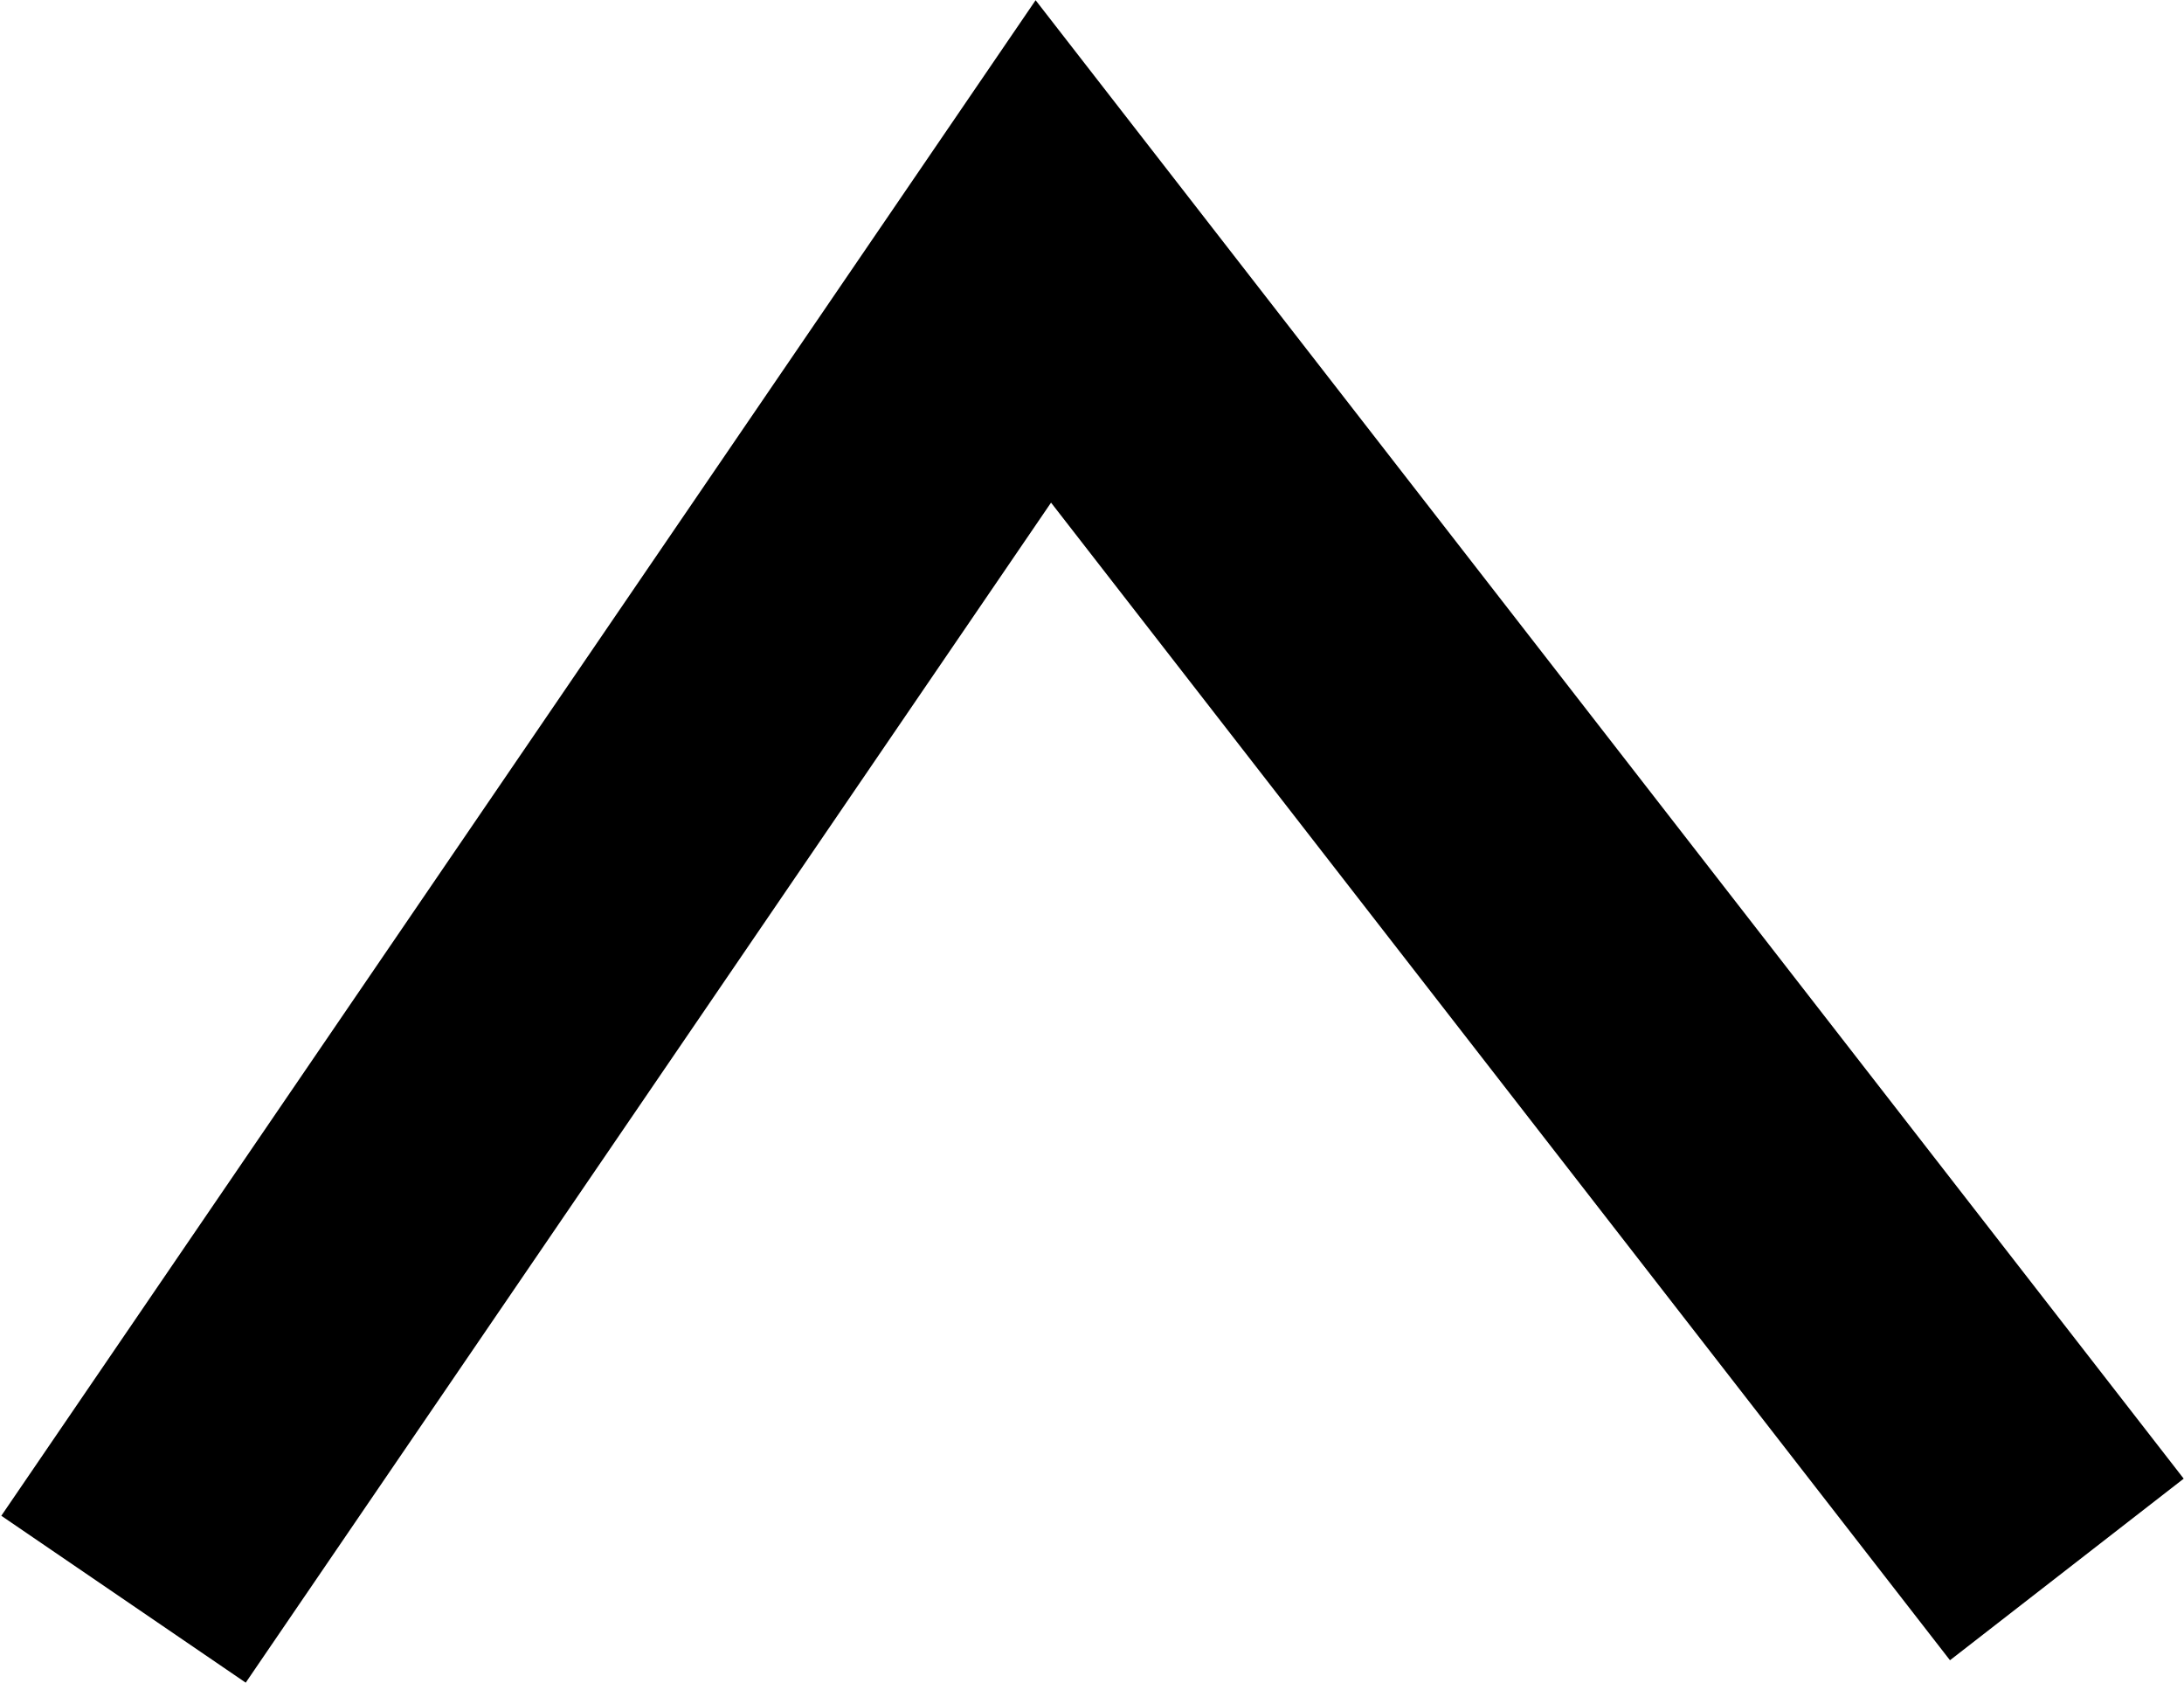 <svg width="1476" height="1137" viewBox="0 0 1476 1137" fill="none" xmlns="http://www.w3.org/2000/svg">
<path d="M1396.82 1060.39L705.106 169.878L83.474 1080.5" stroke="black" stroke-width="200"/>
</svg>
